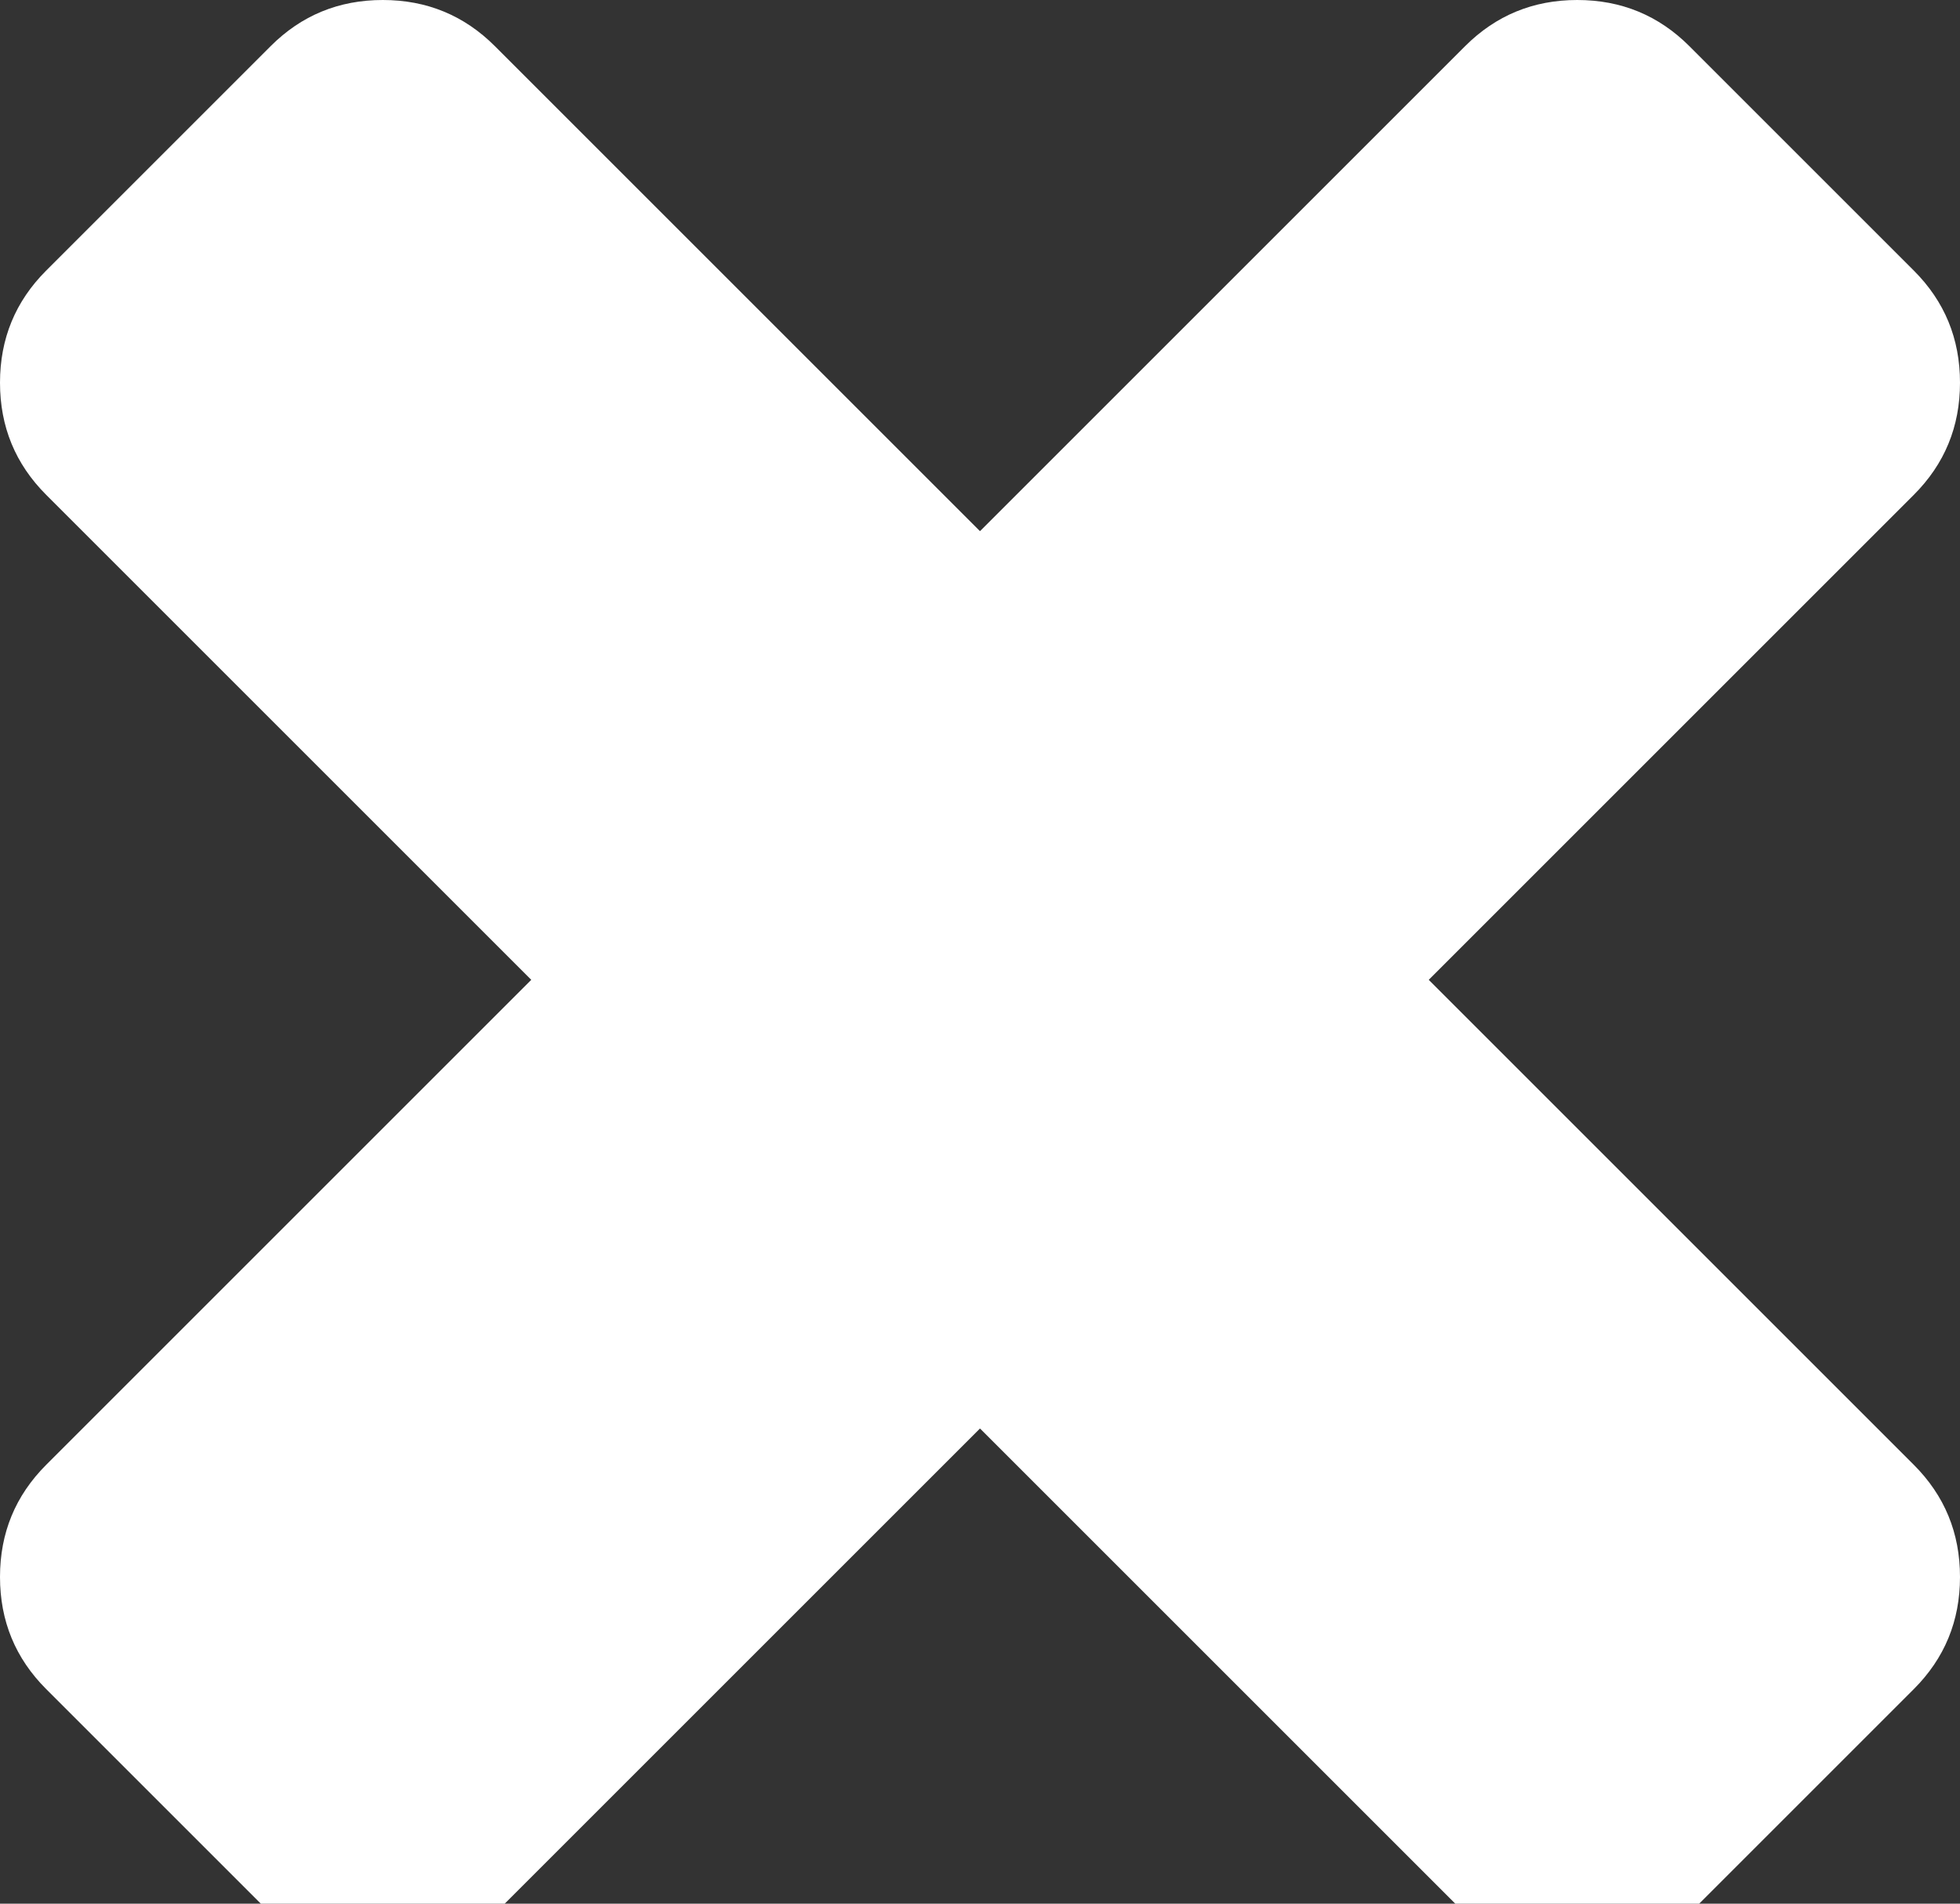 ﻿<?xml version="1.0" encoding="utf-8"?>
<svg version="1.1" xmlns:xlink="http://www.w3.org/1999/xlink" width="35px" height="34px" xmlns="http://www.w3.org/2000/svg">
  <rect width="100%" height="100%" fill="#333333" stroke="none"/>
  <defs>
    <pattern id="BGPattern" patternUnits="userSpaceOnUse" alignment="0 0" imageRepeat="None" />
    <mask fill="white" id="Clip3559">
      <path d="M 34.175 26.162  C 34.725 26.712  35 27.379  35 28.165  C 35 28.951  34.725 29.618  34.175 30.168  L 30.168 34.175  C 29.618 34.725  28.951 35  28.165 35  C 27.379 35  26.712 34.725  26.162 34.175  L 17.5 25.513  L 8.838 34.175  C 8.288 34.725  7.621 35  6.835 35  C 6.049 35  5.382 34.725  4.832 34.175  L 0.825 30.168  C 0.275 29.618  0 28.951  0 28.165  C 0 27.379  0.275 26.712  0.825 26.162  L 9.487 17.5  L 0.825 8.838  C 0.275 8.288  0 7.621  0 6.835  C 0 6.049  0.275 5.382  0.825 4.832  L 4.832 0.825  C 5.382 0.275  6.049 0  6.835 0  C 7.621 0  8.288 0.275  8.838 0.825  L 17.5 9.487  L 26.162 0.825  C 26.712 0.275  27.379 0  28.165 0  C 28.951 0  29.618 0.275  30.168 0.825  L 34.175 4.832  C 34.725 5.382  35 6.049  35 6.835  C 35 7.621  34.725 8.288  34.175 8.838  L 25.513 17.5  L 34.175 26.162  Z " fill-rule="evenodd" />
    </mask>
  </defs>
  <g transform="matrix(1 0 0 1 -24 -41 )">
    <path d="M 34.175 26.162  C 34.725 26.712  35 27.379  35 28.165  C 35 28.951  34.725 29.618  34.175 30.168  L 30.168 34.175  C 29.618 34.725  28.951 35  28.165 35  C 27.379 35  26.712 34.725  26.162 34.175  L 17.5 25.513  L 8.838 34.175  C 8.288 34.725  7.621 35  6.835 35  C 6.049 35  5.382 34.725  4.832 34.175  L 0.825 30.168  C 0.275 29.618  0 28.951  0 28.165  C 0 27.379  0.275 26.712  0.825 26.162  L 9.487 17.5  L 0.825 8.838  C 0.275 8.288  0 7.621  0 6.835  C 0 6.049  0.275 5.382  0.825 4.832  L 4.832 0.825  C 5.382 0.275  6.049 0  6.835 0  C 7.621 0  8.288 0.275  8.838 0.825  L 17.5 9.487  L 26.162 0.825  C 26.712 0.275  27.379 0  28.165 0  C 28.951 0  29.618 0.275  30.168 0.825  L 34.175 4.832  C 34.725 5.382  35 6.049  35 6.835  C 35 7.621  34.725 8.288  34.175 8.838  L 25.513 17.5  L 34.175 26.162  Z " fill-rule="nonzero" fill="rgba(255, 255, 255, 1)" stroke="none" transform="matrix(1 0 0 1 24 41 )" class="fill" />
    <path d="M 34.175 26.162  C 34.725 26.712  35 27.379  35 28.165  C 35 28.951  34.725 29.618  34.175 30.168  L 30.168 34.175  C 29.618 34.725  28.951 35  28.165 35  C 27.379 35  26.712 34.725  26.162 34.175  L 17.5 25.513  L 8.838 34.175  C 8.288 34.725  7.621 35  6.835 35  C 6.049 35  5.382 34.725  4.832 34.175  L 0.825 30.168  C 0.275 29.618  0 28.951  0 28.165  C 0 27.379  0.275 26.712  0.825 26.162  L 9.487 17.5  L 0.825 8.838  C 0.275 8.288  0 7.621  0 6.835  C 0 6.049  0.275 5.382  0.825 4.832  L 4.832 0.825  C 5.382 0.275  6.049 0  6.835 0  C 7.621 0  8.288 0.275  8.838 0.825  L 17.5 9.487  L 26.162 0.825  C 26.712 0.275  27.379 0  28.165 0  C 28.951 0  29.618 0.275  30.168 0.825  L 34.175 4.832  C 34.725 5.382  35 6.049  35 6.835  C 35 7.621  34.725 8.288  34.175 8.838  L 25.513 17.5  L 34.175 26.162  Z " stroke-width="0" stroke-dasharray="0" stroke="rgba(255, 255, 255, 0)" fill="none" transform="matrix(1 0 0 1 24 41 )" class="stroke" mask="url(#Clip3559)" />
  </g>
</svg>